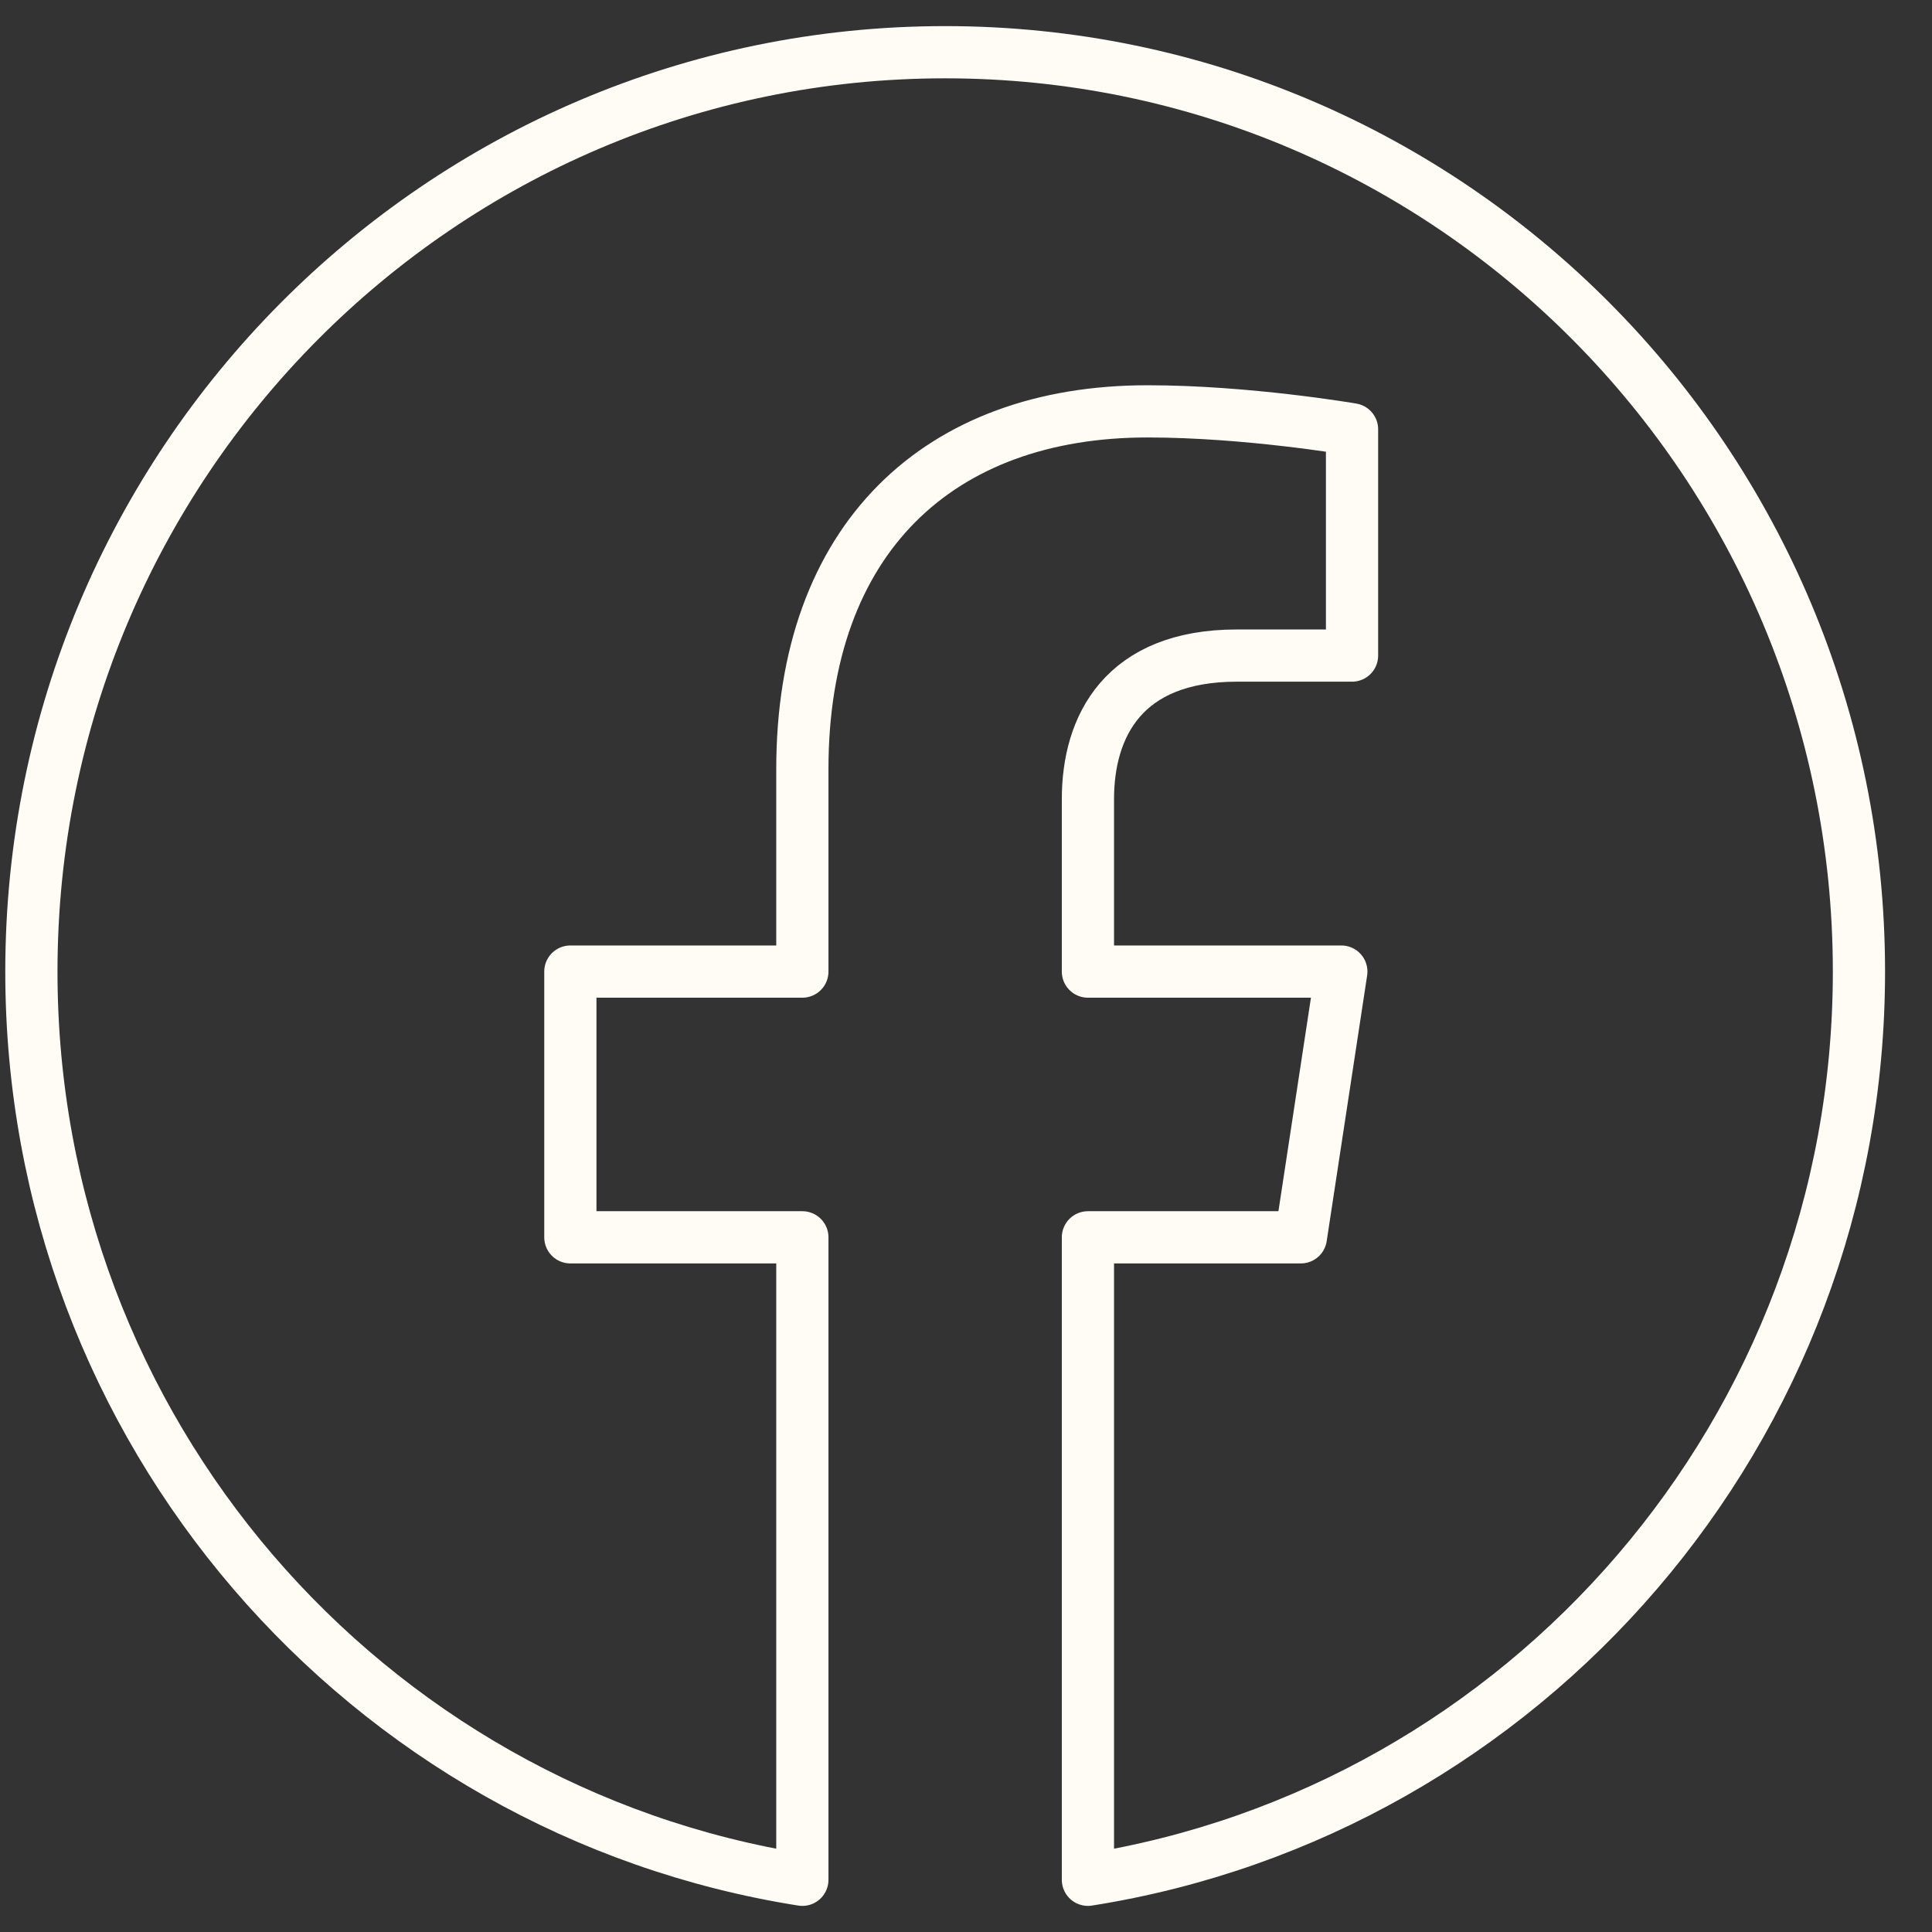 <svg width="37" height="37" viewBox="0 0 37 37" fill="none" xmlns="http://www.w3.org/2000/svg">
<rect x="0" y="0" width="37" height="37" fill="#333333" stroke="none"/>
<path d="M35.601 18.607C35.601 8.883 27.766 1 18.101 1C8.436 1 0.601 8.883 0.601 18.607C0.601 27.395 7 34.679 15.366 36V23.696H10.923V18.607H15.366V14.728C15.366 10.315 17.979 7.878 21.976 7.878C23.891 7.878 25.893 8.222 25.893 8.222V12.555H23.687C21.513 12.555 20.835 13.912 20.835 15.304V18.607H25.688L24.913 23.696H20.835V36C29.201 34.679 35.601 27.395 35.601 18.607Z" stroke="#FFFBF5" stroke-linejoin="round"/>
</svg>
